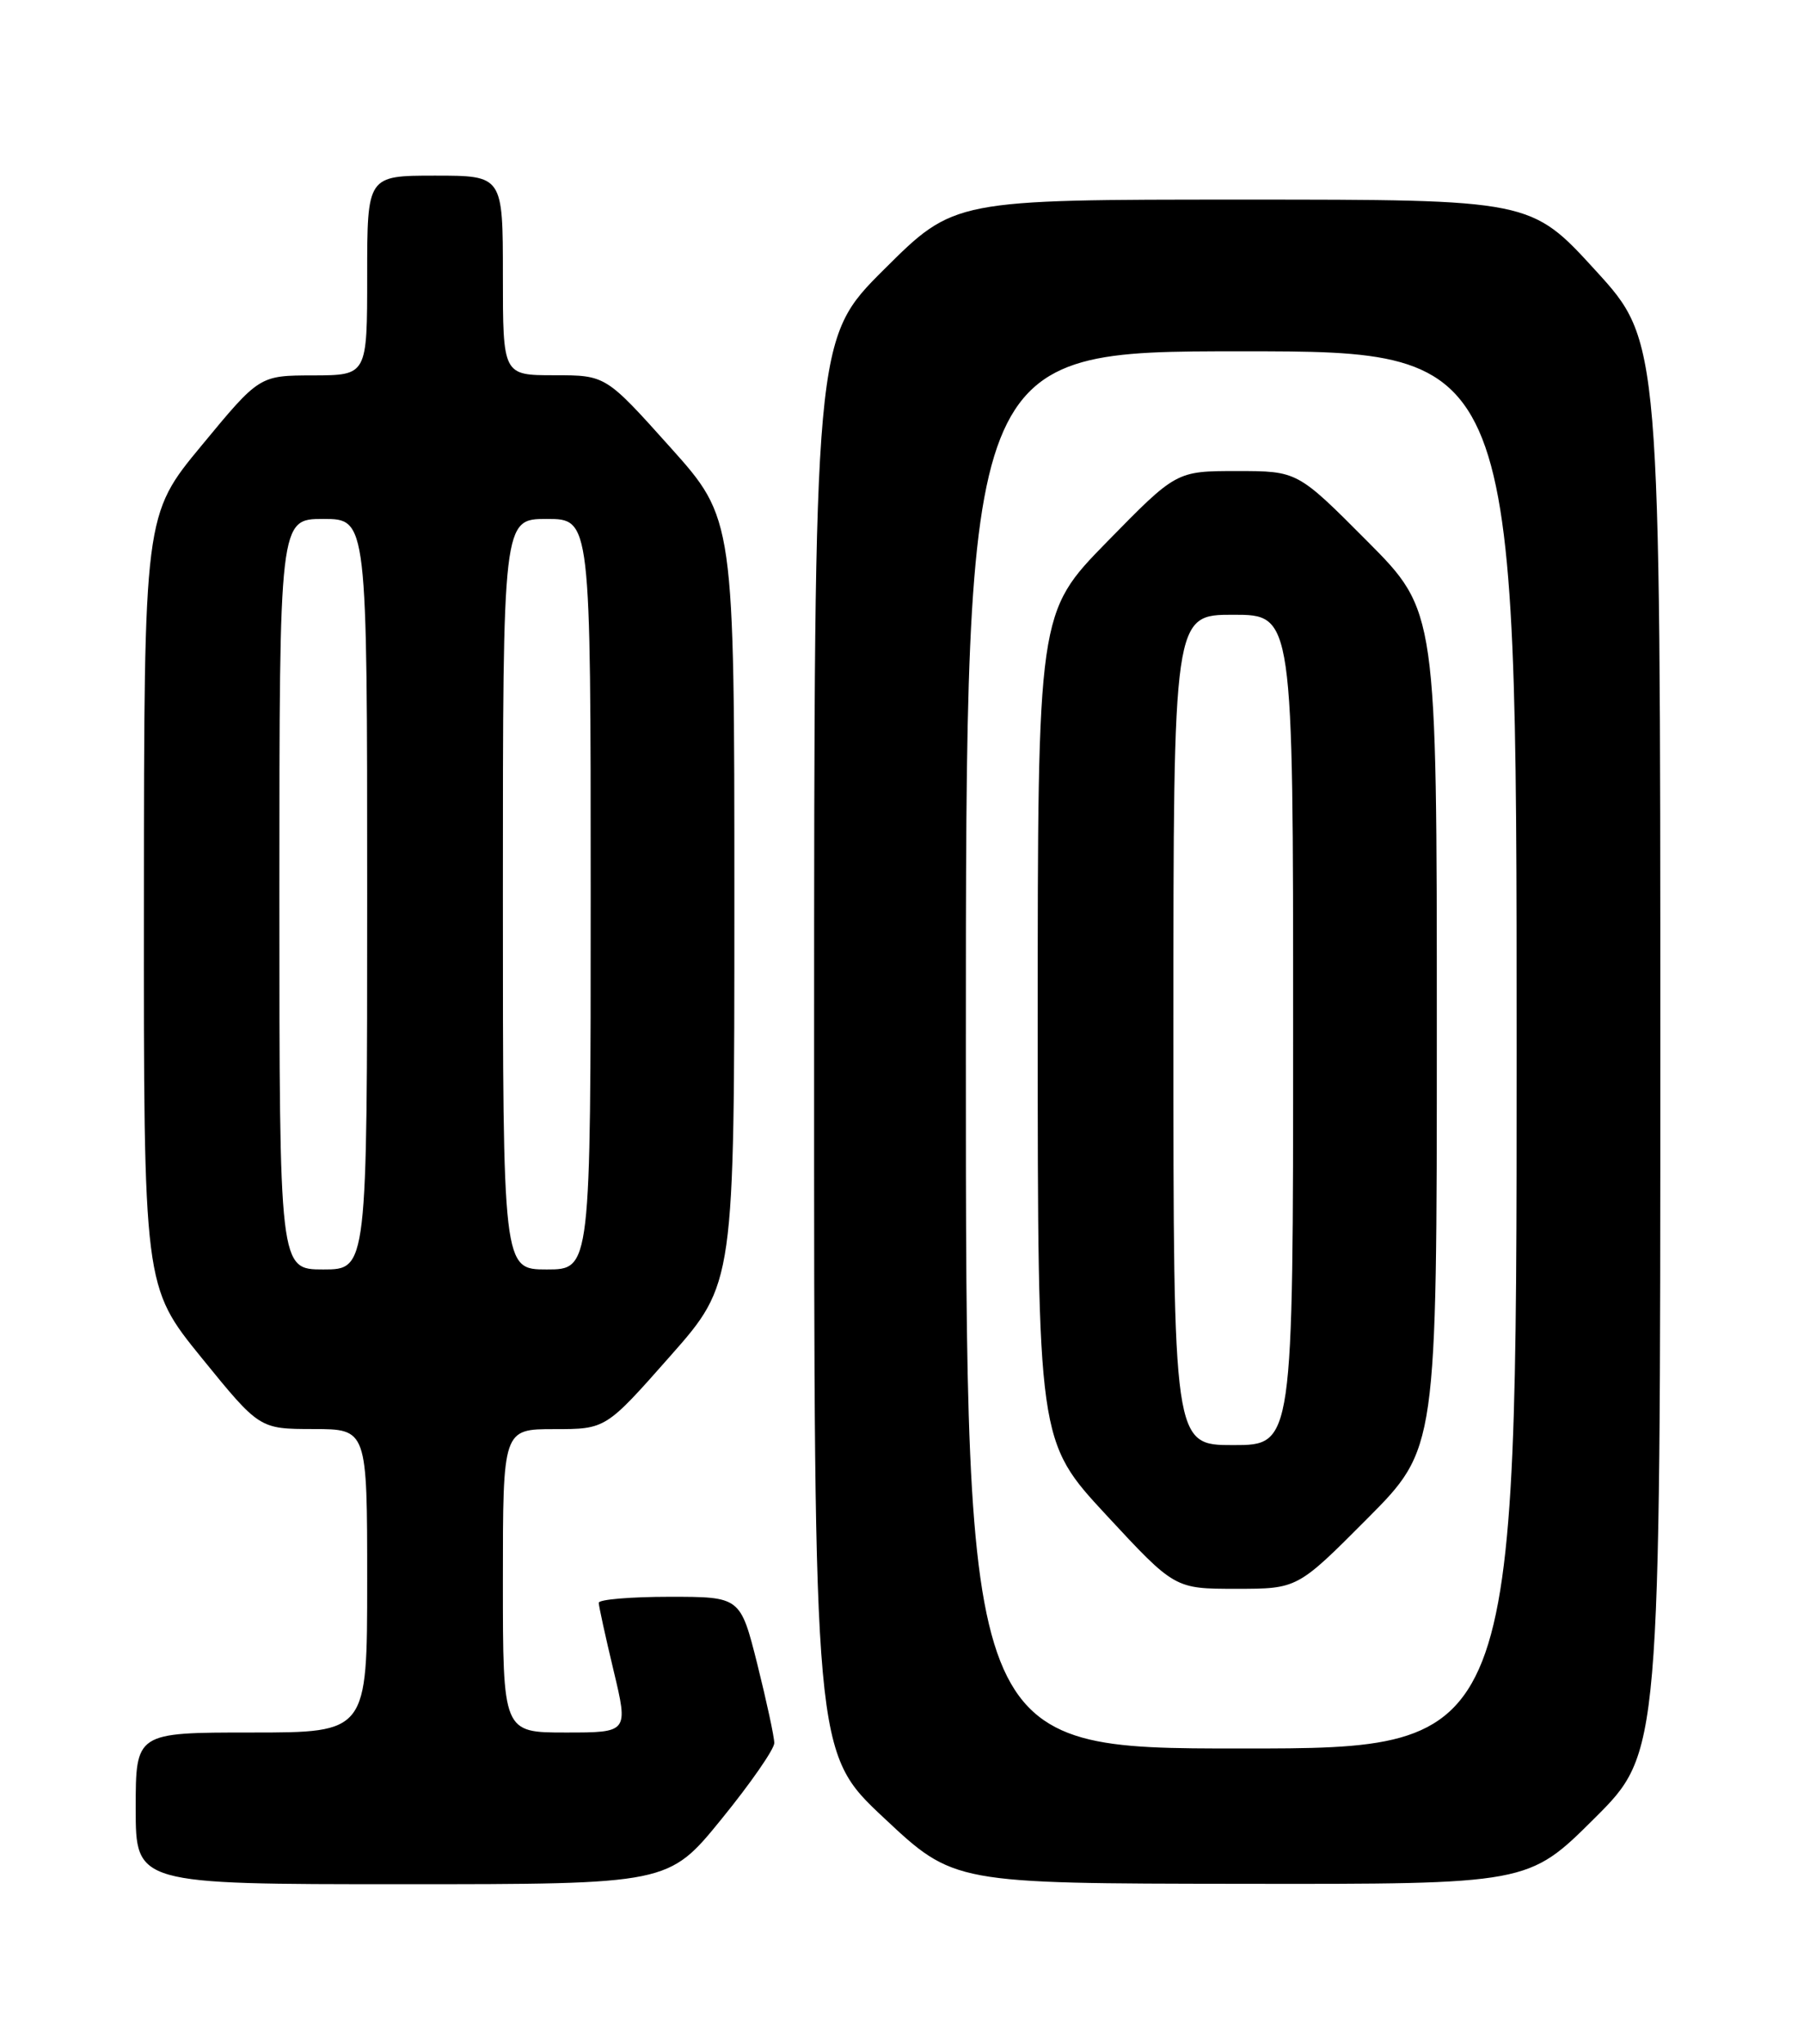 <?xml version="1.0" encoding="UTF-8" standalone="no"?>
<!DOCTYPE svg PUBLIC "-//W3C//DTD SVG 1.1//EN" "http://www.w3.org/Graphics/SVG/1.1/DTD/svg11.dtd" >
<svg xmlns="http://www.w3.org/2000/svg" xmlns:xlink="http://www.w3.org/1999/xlink" version="1.1" viewBox="0 0 226 256">
 <g >
 <path fill="currentColor"
d=" M 90.38 227.85 C 94.02 223.38 97.00 219.08 97.00 218.32 C 97.00 217.55 96.04 213.12 94.88 208.46 C 92.75 200.00 92.75 200.00 83.88 200.00 C 78.99 200.00 75.00 200.34 75.01 200.75 C 75.01 201.16 75.85 204.99 76.87 209.25 C 78.72 217.00 78.72 217.00 70.86 217.00 C 63.00 217.00 63.00 217.00 63.00 198.00 C 63.00 179.00 63.00 179.00 69.44 179.00 C 75.89 179.00 75.89 179.00 83.94 169.88 C 92.00 160.76 92.00 160.76 92.00 112.87 C 92.00 64.98 92.00 64.98 83.94 55.99 C 75.88 47.00 75.88 47.00 69.44 47.00 C 63.00 47.00 63.00 47.00 63.00 34.50 C 63.00 22.00 63.00 22.00 54.50 22.00 C 46.00 22.00 46.00 22.00 46.00 34.50 C 46.00 47.00 46.00 47.00 39.25 47.02 C 32.50 47.03 32.50 47.03 25.28 55.77 C 18.05 64.50 18.05 64.50 18.03 112.81 C 18.00 161.13 18.00 161.13 25.25 170.06 C 32.50 178.98 32.50 178.98 39.25 178.99 C 46.00 179.00 46.00 179.00 46.00 198.00 C 46.00 217.00 46.00 217.00 31.50 217.00 C 17.00 217.00 17.00 217.00 17.00 226.50 C 17.00 236.00 17.00 236.00 50.38 236.00 C 83.75 236.00 83.75 236.00 90.38 227.85 Z  M 199.73 227.77 C 208.00 219.54 208.00 219.54 208.00 131.15 C 208.00 42.76 208.00 42.76 199.89 33.88 C 191.78 25.00 191.78 25.00 155.66 25.00 C 119.54 25.00 119.54 25.00 110.77 33.73 C 102.00 42.46 102.00 42.46 101.99 130.98 C 101.98 219.50 101.98 219.50 110.74 227.70 C 119.50 235.91 119.50 235.91 155.48 235.95 C 191.46 236.00 191.46 236.00 199.73 227.77 Z  M 35.00 112.00 C 35.00 65.00 35.00 65.00 40.50 65.00 C 46.00 65.00 46.00 65.00 46.00 112.00 C 46.00 159.00 46.00 159.00 40.50 159.00 C 35.00 159.00 35.00 159.00 35.00 112.00 Z  M 63.00 112.00 C 63.00 65.00 63.00 65.00 68.50 65.00 C 74.00 65.00 74.00 65.00 74.00 112.00 C 74.00 159.00 74.00 159.00 68.50 159.00 C 63.00 159.00 63.00 159.00 63.00 112.00 Z  M 121.00 131.50 C 121.00 44.00 121.00 44.00 155.50 44.00 C 190.00 44.00 190.00 44.00 190.00 131.50 C 190.00 219.00 190.00 219.00 155.50 219.00 C 121.00 219.00 121.00 219.00 121.00 131.50 Z  M 171.27 190.23 C 180.00 181.46 180.00 181.46 180.00 129.00 C 180.00 76.54 180.00 76.54 171.27 67.77 C 162.54 59.00 162.54 59.00 154.95 59.00 C 147.36 59.00 147.36 59.00 138.68 67.87 C 130.00 76.74 130.00 76.74 130.00 128.62 C 130.01 180.50 130.01 180.50 138.58 189.75 C 147.16 199.00 147.16 199.00 154.85 199.00 C 162.54 199.00 162.54 199.00 171.27 190.23 Z  M 147.00 129.00 C 147.00 77.00 147.00 77.00 154.50 77.00 C 162.00 77.00 162.00 77.00 162.00 129.00 C 162.00 181.00 162.00 181.00 154.50 181.00 C 147.00 181.00 147.00 181.00 147.00 129.00 Z "/>
</g>
</svg>